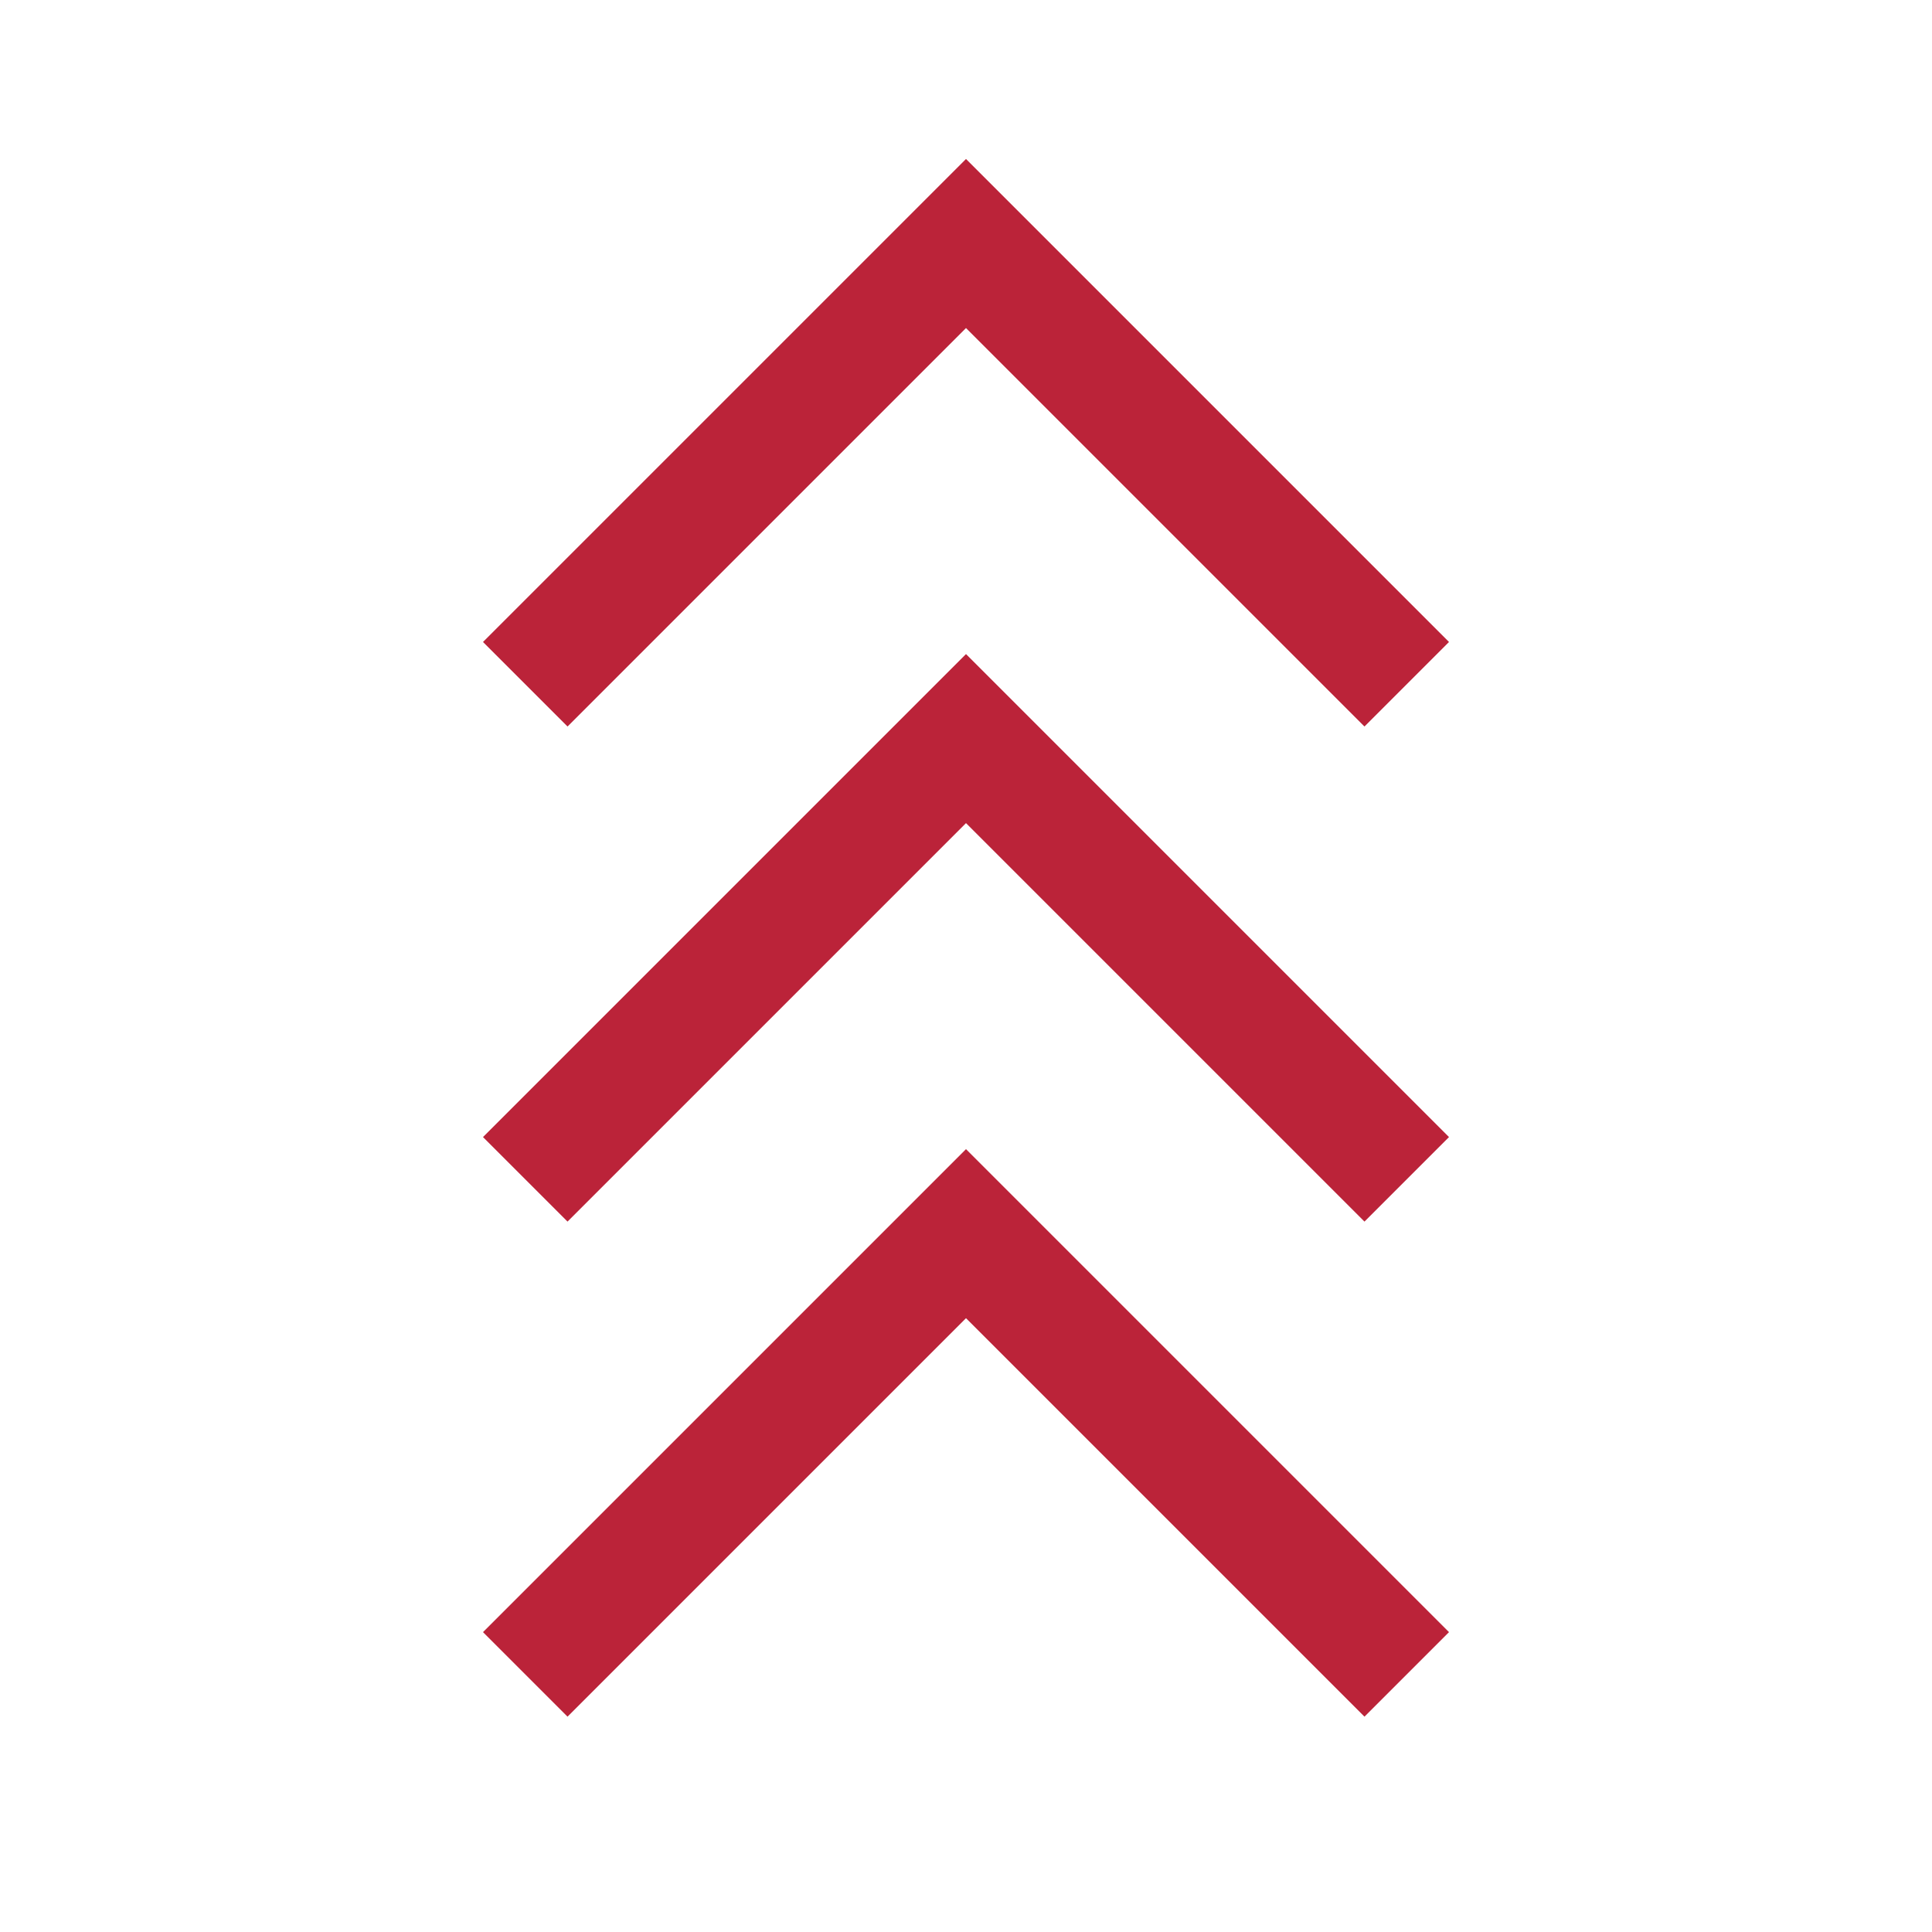<svg xmlns="http://www.w3.org/2000/svg" height="48px" viewBox="0 -960 960 960" width="48px" fill="rgba(187, 35, 57, 1)"><path d="m282-107-42-42 240-240 240 240-42 42-198-198-198 198Zm0-246-42-42 240-240 240 240-42 42-198-198-198 198Zm0-246-42-42 240-240 240 240-42 42-198-198-198 198Z"/></svg>